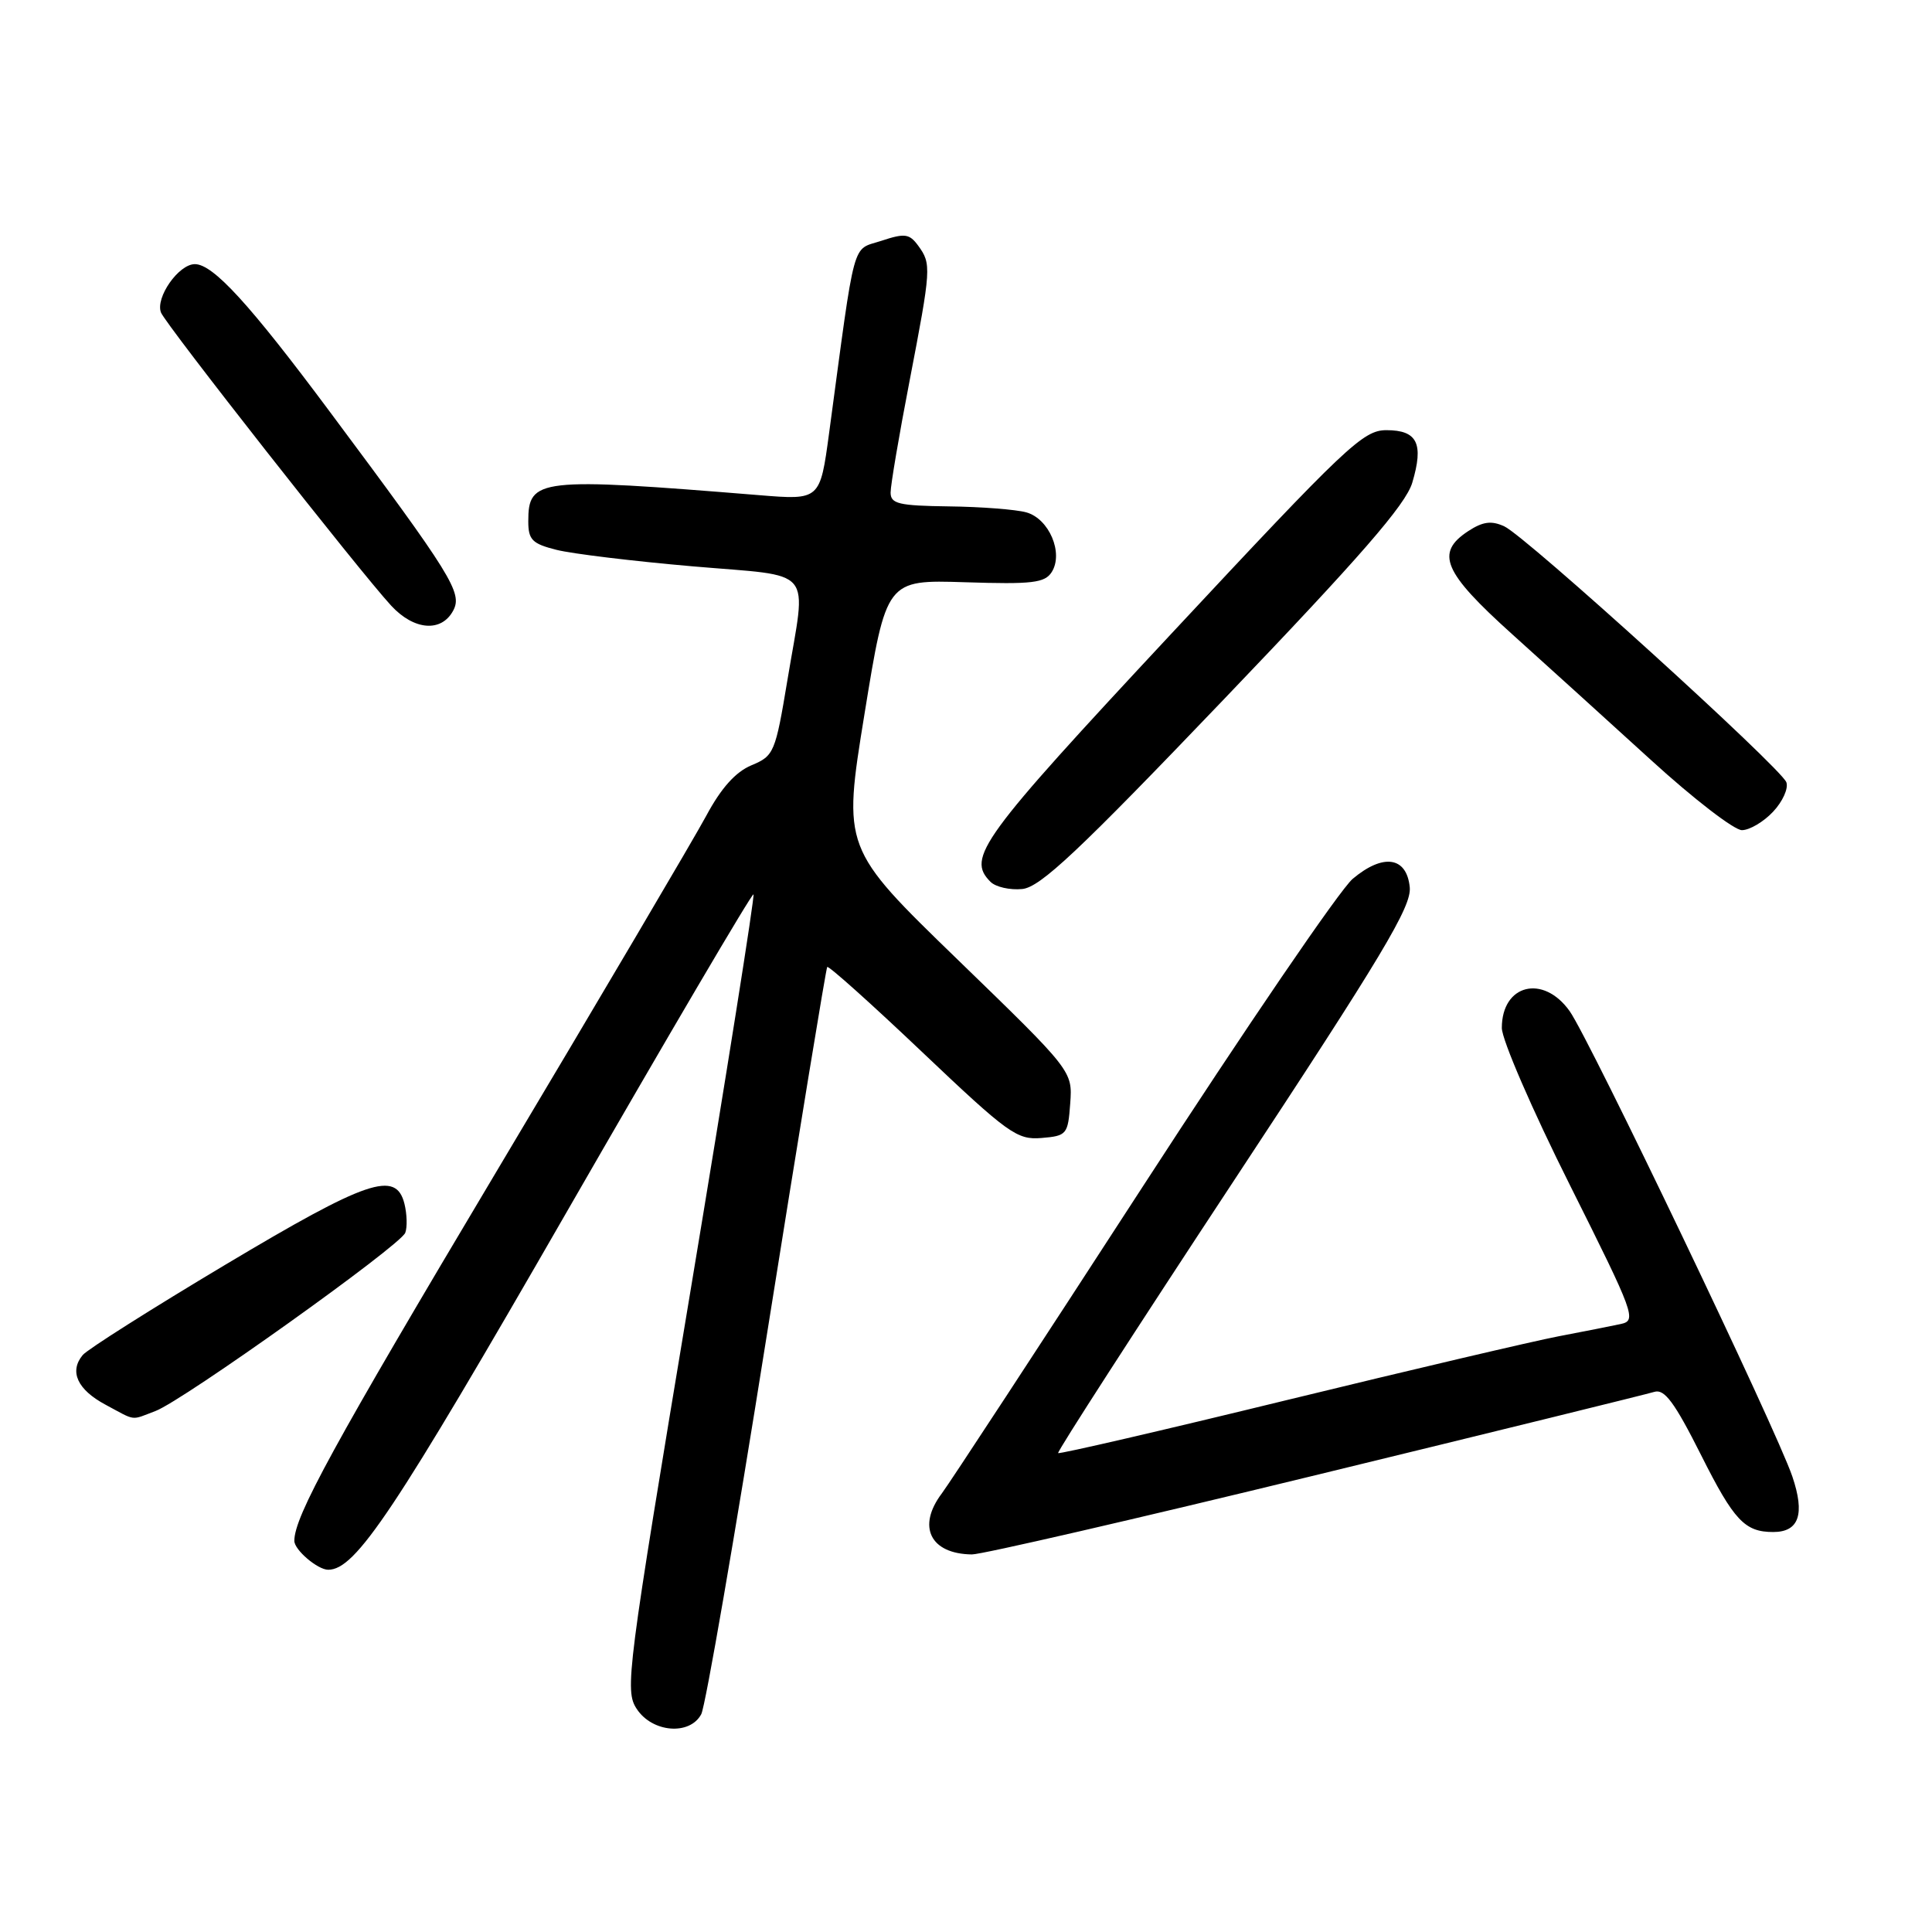 <?xml version="1.0" encoding="UTF-8" standalone="no"?>
<!DOCTYPE svg PUBLIC "-//W3C//DTD SVG 1.1//EN" "http://www.w3.org/Graphics/SVG/1.1/DTD/svg11.dtd" >
<svg xmlns="http://www.w3.org/2000/svg" xmlns:xlink="http://www.w3.org/1999/xlink" version="1.1" viewBox="0 0 256 256">
 <g >
 <path fill="currentColor"
d=" M 92.92 227.14 C 93.47 226.12 97.38 203.51 101.61 176.89 C 105.85 150.28 109.45 128.33 109.61 128.13 C 109.78 127.92 115.45 133.00 122.21 139.42 C 133.59 150.22 134.76 151.06 138.00 150.79 C 141.36 150.51 141.51 150.32 141.81 146.21 C 142.12 141.91 142.12 141.91 126.89 127.15 C 111.66 112.39 111.66 112.39 114.55 94.61 C 117.44 76.82 117.44 76.82 127.87 77.15 C 136.80 77.44 138.44 77.24 139.36 75.80 C 140.95 73.28 139.01 68.73 135.99 67.89 C 134.62 67.51 130.01 67.15 125.75 67.10 C 119.07 67.01 118.00 66.76 118.01 65.25 C 118.01 64.29 119.13 57.67 120.51 50.54 C 123.40 35.51 123.43 34.98 121.67 32.56 C 120.50 30.96 119.89 30.88 116.78 31.91 C 112.81 33.22 113.41 31.02 109.86 57.39 C 108.66 66.27 108.66 66.27 100.58 65.61 C 71.34 63.23 70.00 63.38 70.00 69.08 C 70.00 71.53 70.52 72.05 73.75 72.86 C 75.81 73.38 83.91 74.36 91.75 75.04 C 108.23 76.47 106.87 74.85 104.34 90.10 C 102.74 99.73 102.56 100.16 99.58 101.40 C 97.47 102.28 95.55 104.42 93.58 108.10 C 91.98 111.07 79.46 132.31 65.75 155.29 C 44.12 191.58 39.00 200.93 39.00 204.17 C 39.00 205.37 42.09 208.00 43.49 208.00 C 47.13 208.00 52.21 200.37 75.06 160.65 C 88.50 137.29 99.65 118.32 99.84 118.51 C 100.03 118.70 96.25 142.49 91.44 171.37 C 83.06 221.68 82.76 223.99 84.37 226.44 C 86.43 229.58 91.40 229.99 92.92 227.14 Z  M 174.28 195.48 C 198.05 189.70 218.27 184.72 219.21 184.43 C 220.55 184.01 221.89 185.82 225.41 192.82 C 229.76 201.48 231.19 203.00 234.96 203.00 C 238.38 203.00 239.19 200.64 237.49 195.63 C 235.38 189.40 210.62 137.68 207.98 133.97 C 204.48 129.06 199.00 130.43 199.00 136.21 C 199.00 137.76 203.05 147.11 208.00 156.99 C 216.61 174.20 216.90 174.98 214.75 175.44 C 213.51 175.71 209.80 176.44 206.50 177.07 C 203.20 177.70 187.00 181.50 170.50 185.52 C 154.00 189.55 140.37 192.70 140.21 192.54 C 140.04 192.38 150.53 176.13 163.50 156.44 C 183.20 126.55 187.05 120.13 186.80 117.57 C 186.40 113.51 183.28 113.05 179.24 116.45 C 177.56 117.86 165.04 136.22 151.40 157.26 C 137.76 178.29 125.79 196.57 124.80 197.88 C 121.48 202.28 123.26 205.90 128.78 205.97 C 130.03 205.99 150.50 201.27 174.28 195.48 Z  M 20.62 186.96 C 24.33 185.54 53.04 165.05 53.70 163.35 C 53.98 162.61 53.93 160.87 53.59 159.50 C 52.47 155.05 48.70 156.33 29.83 167.60 C 20.07 173.43 11.57 178.81 10.96 179.55 C 9.15 181.73 10.25 184.13 13.98 186.13 C 18.10 188.34 17.26 188.23 20.62 186.96 Z  M 162.19 92.64 C 180.29 73.74 186.26 66.87 187.13 63.97 C 188.68 58.78 187.81 57.00 183.71 57.00 C 180.62 57.00 178.45 59.05 155.18 84.00 C 129.86 111.16 128.05 113.65 131.25 116.85 C 131.93 117.53 133.82 117.96 135.45 117.80 C 137.85 117.56 142.86 112.85 162.19 92.64 Z  M 234.95 107.55 C 236.22 106.20 237.00 104.45 236.70 103.65 C 235.95 101.70 202.15 71.02 199.32 69.74 C 197.62 68.96 196.48 69.11 194.54 70.38 C 190.15 73.26 191.24 75.81 200.33 84.00 C 204.91 88.12 213.22 95.66 218.81 100.75 C 224.39 105.84 229.79 110.00 230.81 110.00 C 231.82 110.00 233.69 108.90 234.95 107.55 Z  M 60.05 80.91 C 61.31 78.56 59.93 76.33 43.66 54.50 C 33.07 40.28 28.24 35.00 25.82 35.00 C 23.67 35.00 20.57 39.43 21.33 41.41 C 21.92 42.96 47.69 75.77 51.83 80.25 C 54.86 83.53 58.49 83.82 60.05 80.91 Z "/>
</g>
</svg>